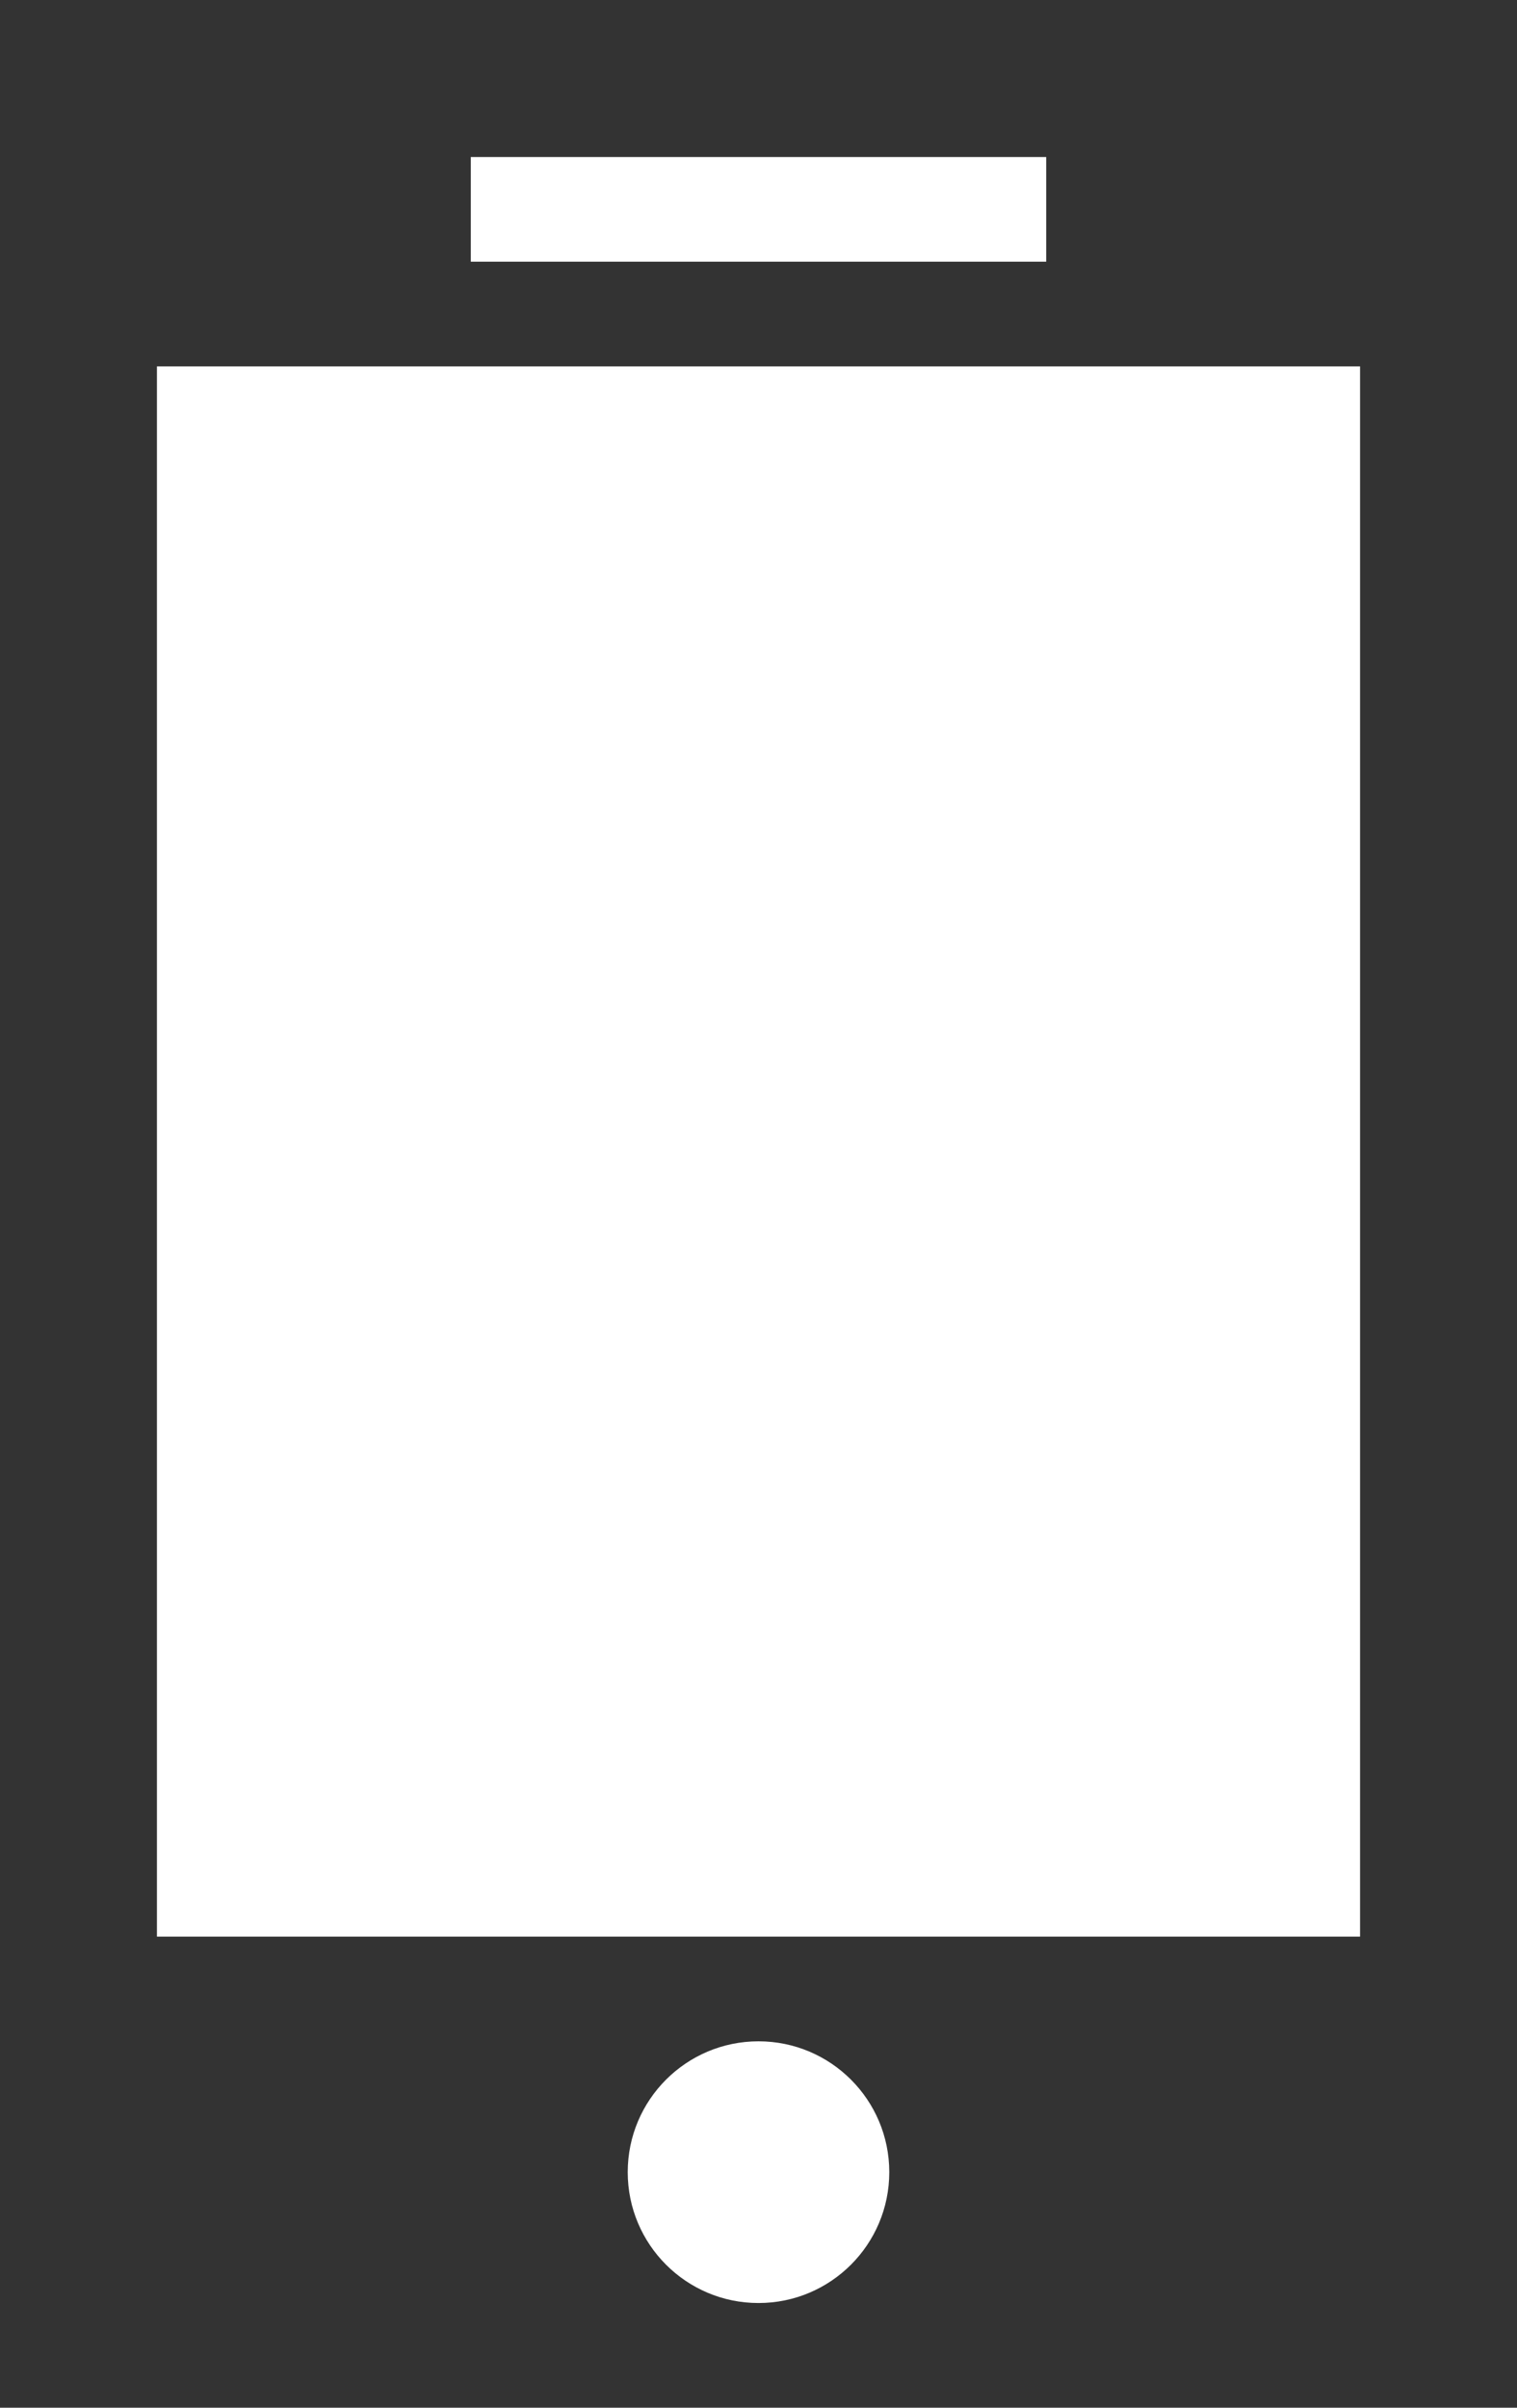 <svg id="contact005_cell.svg" xmlns="http://www.w3.org/2000/svg" width="29" height="46" viewBox="0 0 29 46">
  <defs>
    <style>
      .cls-1 {
        fill: #333;
      }

      .cls-2 {
        fill: #fff;
      }
    </style>
  </defs>
  <rect class="cls-1" width="29" height="46"/>
  <rect class="cls-2" x="3" y="7" width="23" height="30"/>
  <rect class="cls-2" x="9" y="3" width="11" height="2"/>
  <circle class="cls-2" cx="14.5" cy="41.5" r="2.5"/>
</svg>
